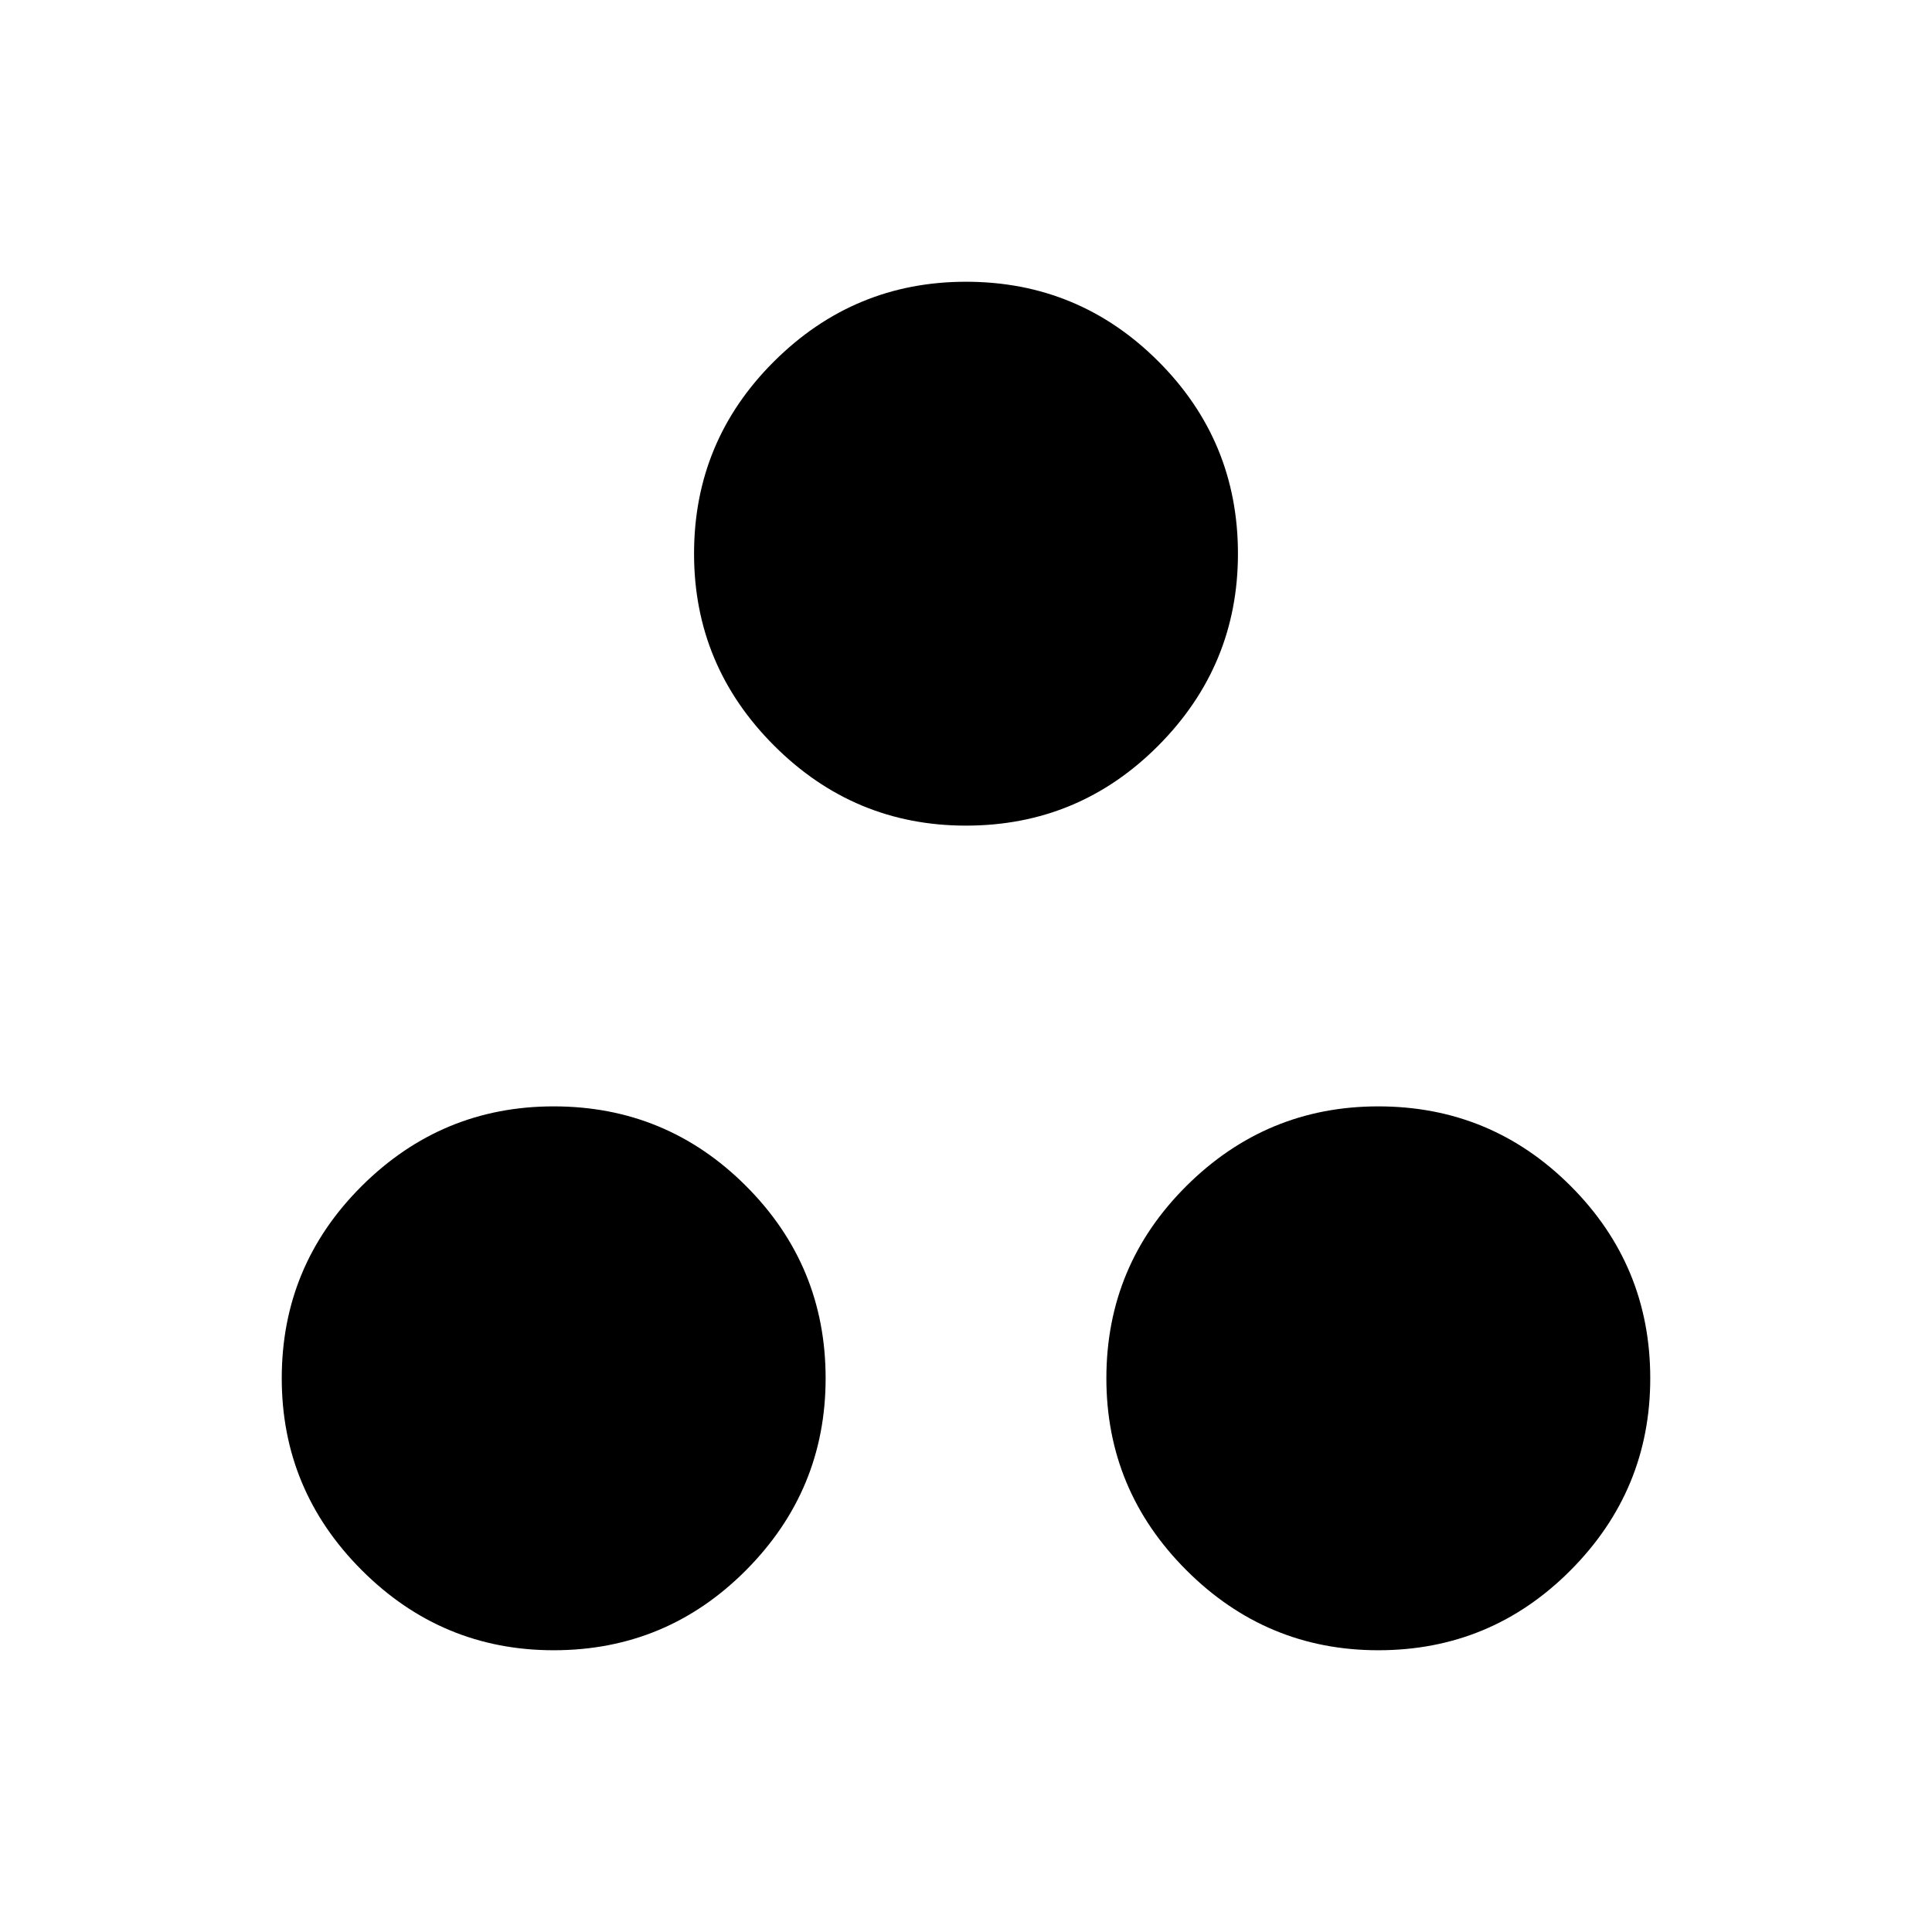 <svg xmlns="http://www.w3.org/2000/svg" viewBox="0 -960 960 960" width="32" height="32"><path d="M480-549.75q-55.6 0-95.36-39.76-39.77-39.77-39.77-95.36 0-56.01 39.77-95.57Q424.4-820 480-820q56.01 0 95.57 39.56 39.56 39.56 39.56 95.57 0 55.59-39.56 95.36-39.56 39.76-95.57 39.76ZM275.13-140q-55.6 0-95.36-39.77Q140-219.53 140-275.13q0-56 39.77-95.56 39.76-39.56 95.36-39.56 56 0 95.56 39.56t39.56 95.56q0 55.6-39.56 95.36Q331.13-140 275.13-140Zm409.74 0q-55.59 0-95.36-39.77-39.76-39.76-39.76-95.36 0-56 39.76-95.56 39.77-39.56 95.36-39.56 56.01 0 95.57 39.56Q820-331.13 820-275.13q0 55.6-39.56 95.36Q740.88-140 684.87-140Z"/></svg>